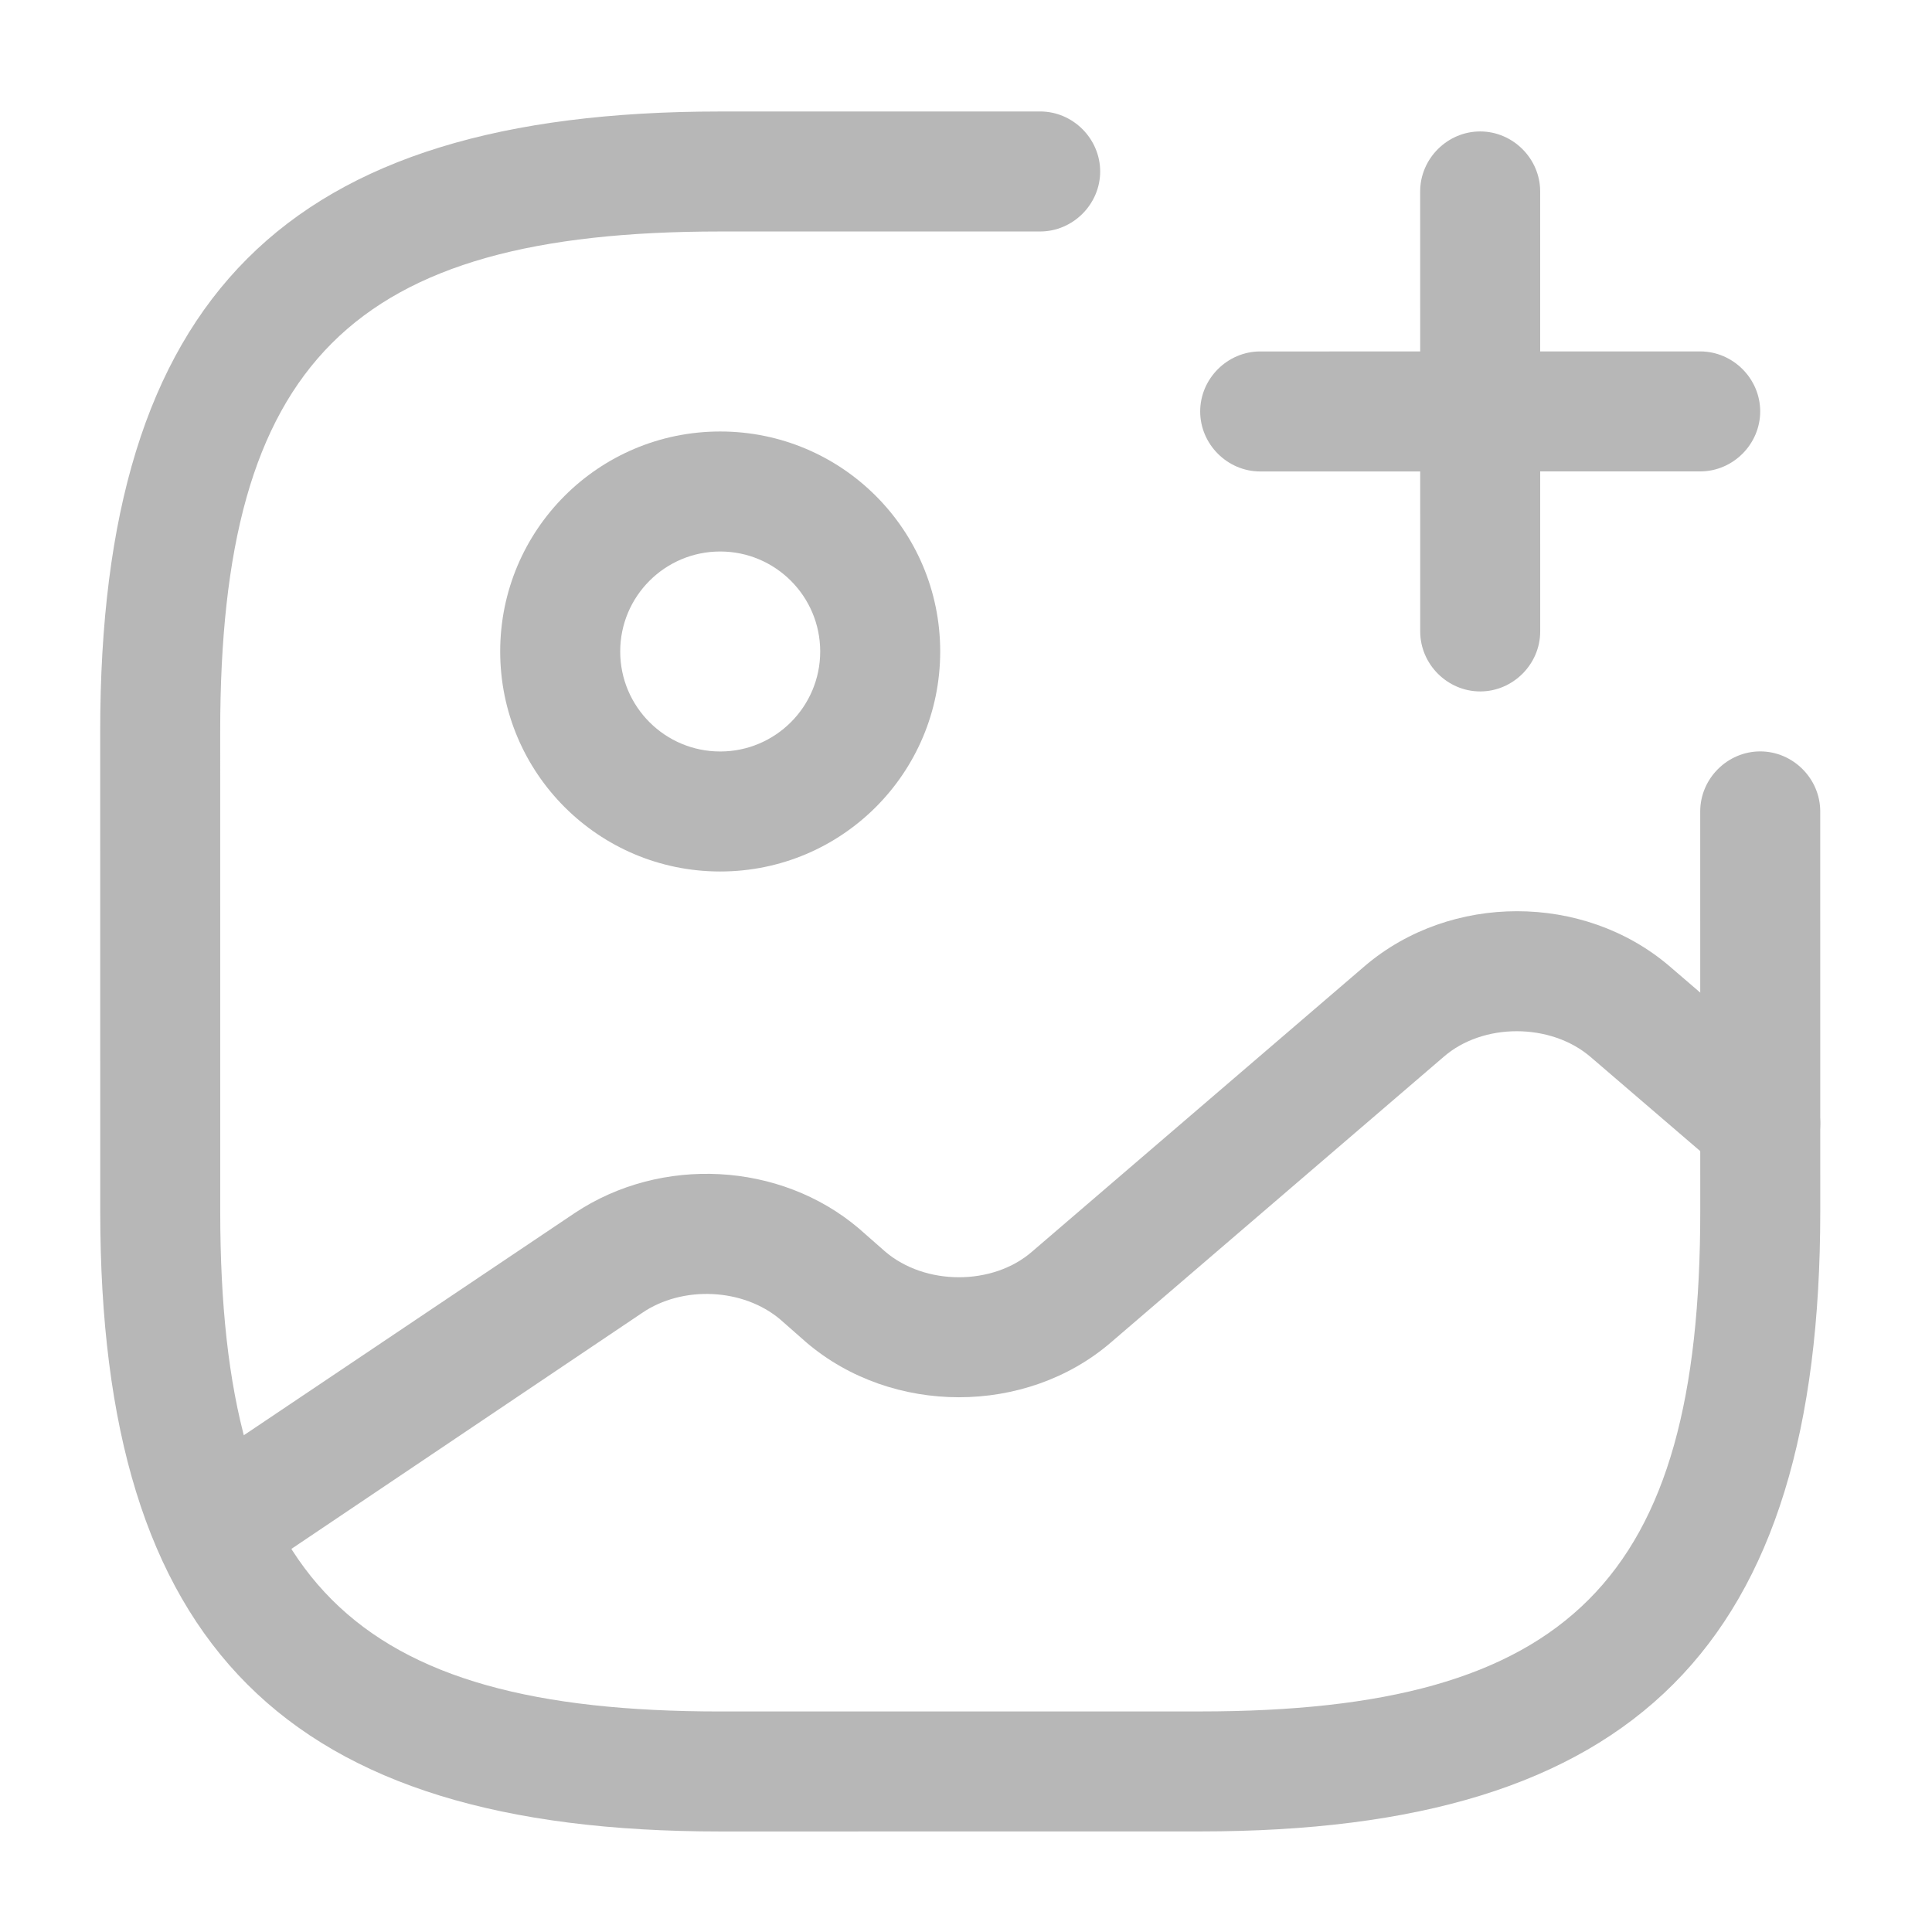 <svg width="121" height="121" viewBox="0 0 121 121" fill="none" xmlns="http://www.w3.org/2000/svg">
<path d="M45.107 54.581C37.491 54.581 31.328 48.419 31.327 40.804C31.326 33.188 37.489 27.025 45.105 27.024C52.72 27.024 58.884 33.186 58.884 40.801C58.885 48.417 52.723 54.58 45.107 54.581ZM45.105 34.54C41.648 34.54 38.842 37.346 38.843 40.803C38.843 44.26 41.649 47.066 45.106 47.065C48.563 47.065 51.369 44.259 51.369 40.802C51.368 37.345 48.562 34.539 45.105 34.54Z" fill="#B7B7B7"/>
<path d="M75.174 114.701L45.112 114.704C17.905 114.706 6.28 103.083 6.278 75.877L6.275 45.816C6.273 18.61 17.896 6.985 45.103 6.983L65.144 6.981C67.199 6.981 68.902 8.685 68.903 10.739C68.903 12.793 67.199 14.497 65.145 14.497L45.103 14.498C22.005 14.5 13.789 22.718 13.791 45.815L13.793 75.877C13.795 98.974 22.013 107.19 45.111 107.188L75.174 107.186C98.272 107.184 106.488 98.966 106.486 75.869L106.484 50.818C106.484 48.763 108.187 47.06 110.242 47.06C112.296 47.059 113.999 48.763 114 50.817L114.002 75.868C114.004 103.074 102.381 114.699 75.174 114.701Z" fill="#B7B7B7"/>
<path d="M106.482 29.524L78.925 29.527C76.871 29.527 75.167 27.824 75.167 25.769C75.167 23.715 76.87 22.012 78.924 22.011L106.482 22.009C108.536 22.009 110.24 23.712 110.24 25.766C110.24 27.821 108.537 29.524 106.482 29.524Z" fill="#B7B7B7"/>
<path d="M92.705 43.304C90.65 43.304 88.947 41.601 88.947 39.547L88.944 11.99C88.944 9.936 90.647 8.232 92.702 8.232C94.756 8.232 96.46 9.935 96.46 11.989L96.462 39.546C96.462 41.6 94.759 43.304 92.705 43.304Z" fill="#B7B7B7"/>
<path d="M13.395 99.425C12.192 99.425 10.989 98.824 10.288 97.772C9.135 96.069 9.586 93.714 11.29 92.561L35.99 75.975C41.401 72.367 48.866 72.767 53.777 76.926L55.43 78.378C57.936 80.533 62.194 80.532 64.649 78.378L85.491 60.489C90.852 55.929 99.169 55.929 104.531 60.488L112.698 67.501C114.252 68.854 114.452 71.209 113.1 72.812C111.747 74.365 109.392 74.566 107.789 73.213L99.621 66.2C97.116 64.046 92.857 64.046 90.402 66.201L69.56 84.089C64.249 88.649 55.882 88.649 50.52 84.091L48.867 82.638C46.562 80.684 42.754 80.484 40.199 82.238L15.549 98.824C14.848 99.225 14.096 99.425 13.395 99.425Z" fill="#B7B7B7"/>
</svg>
